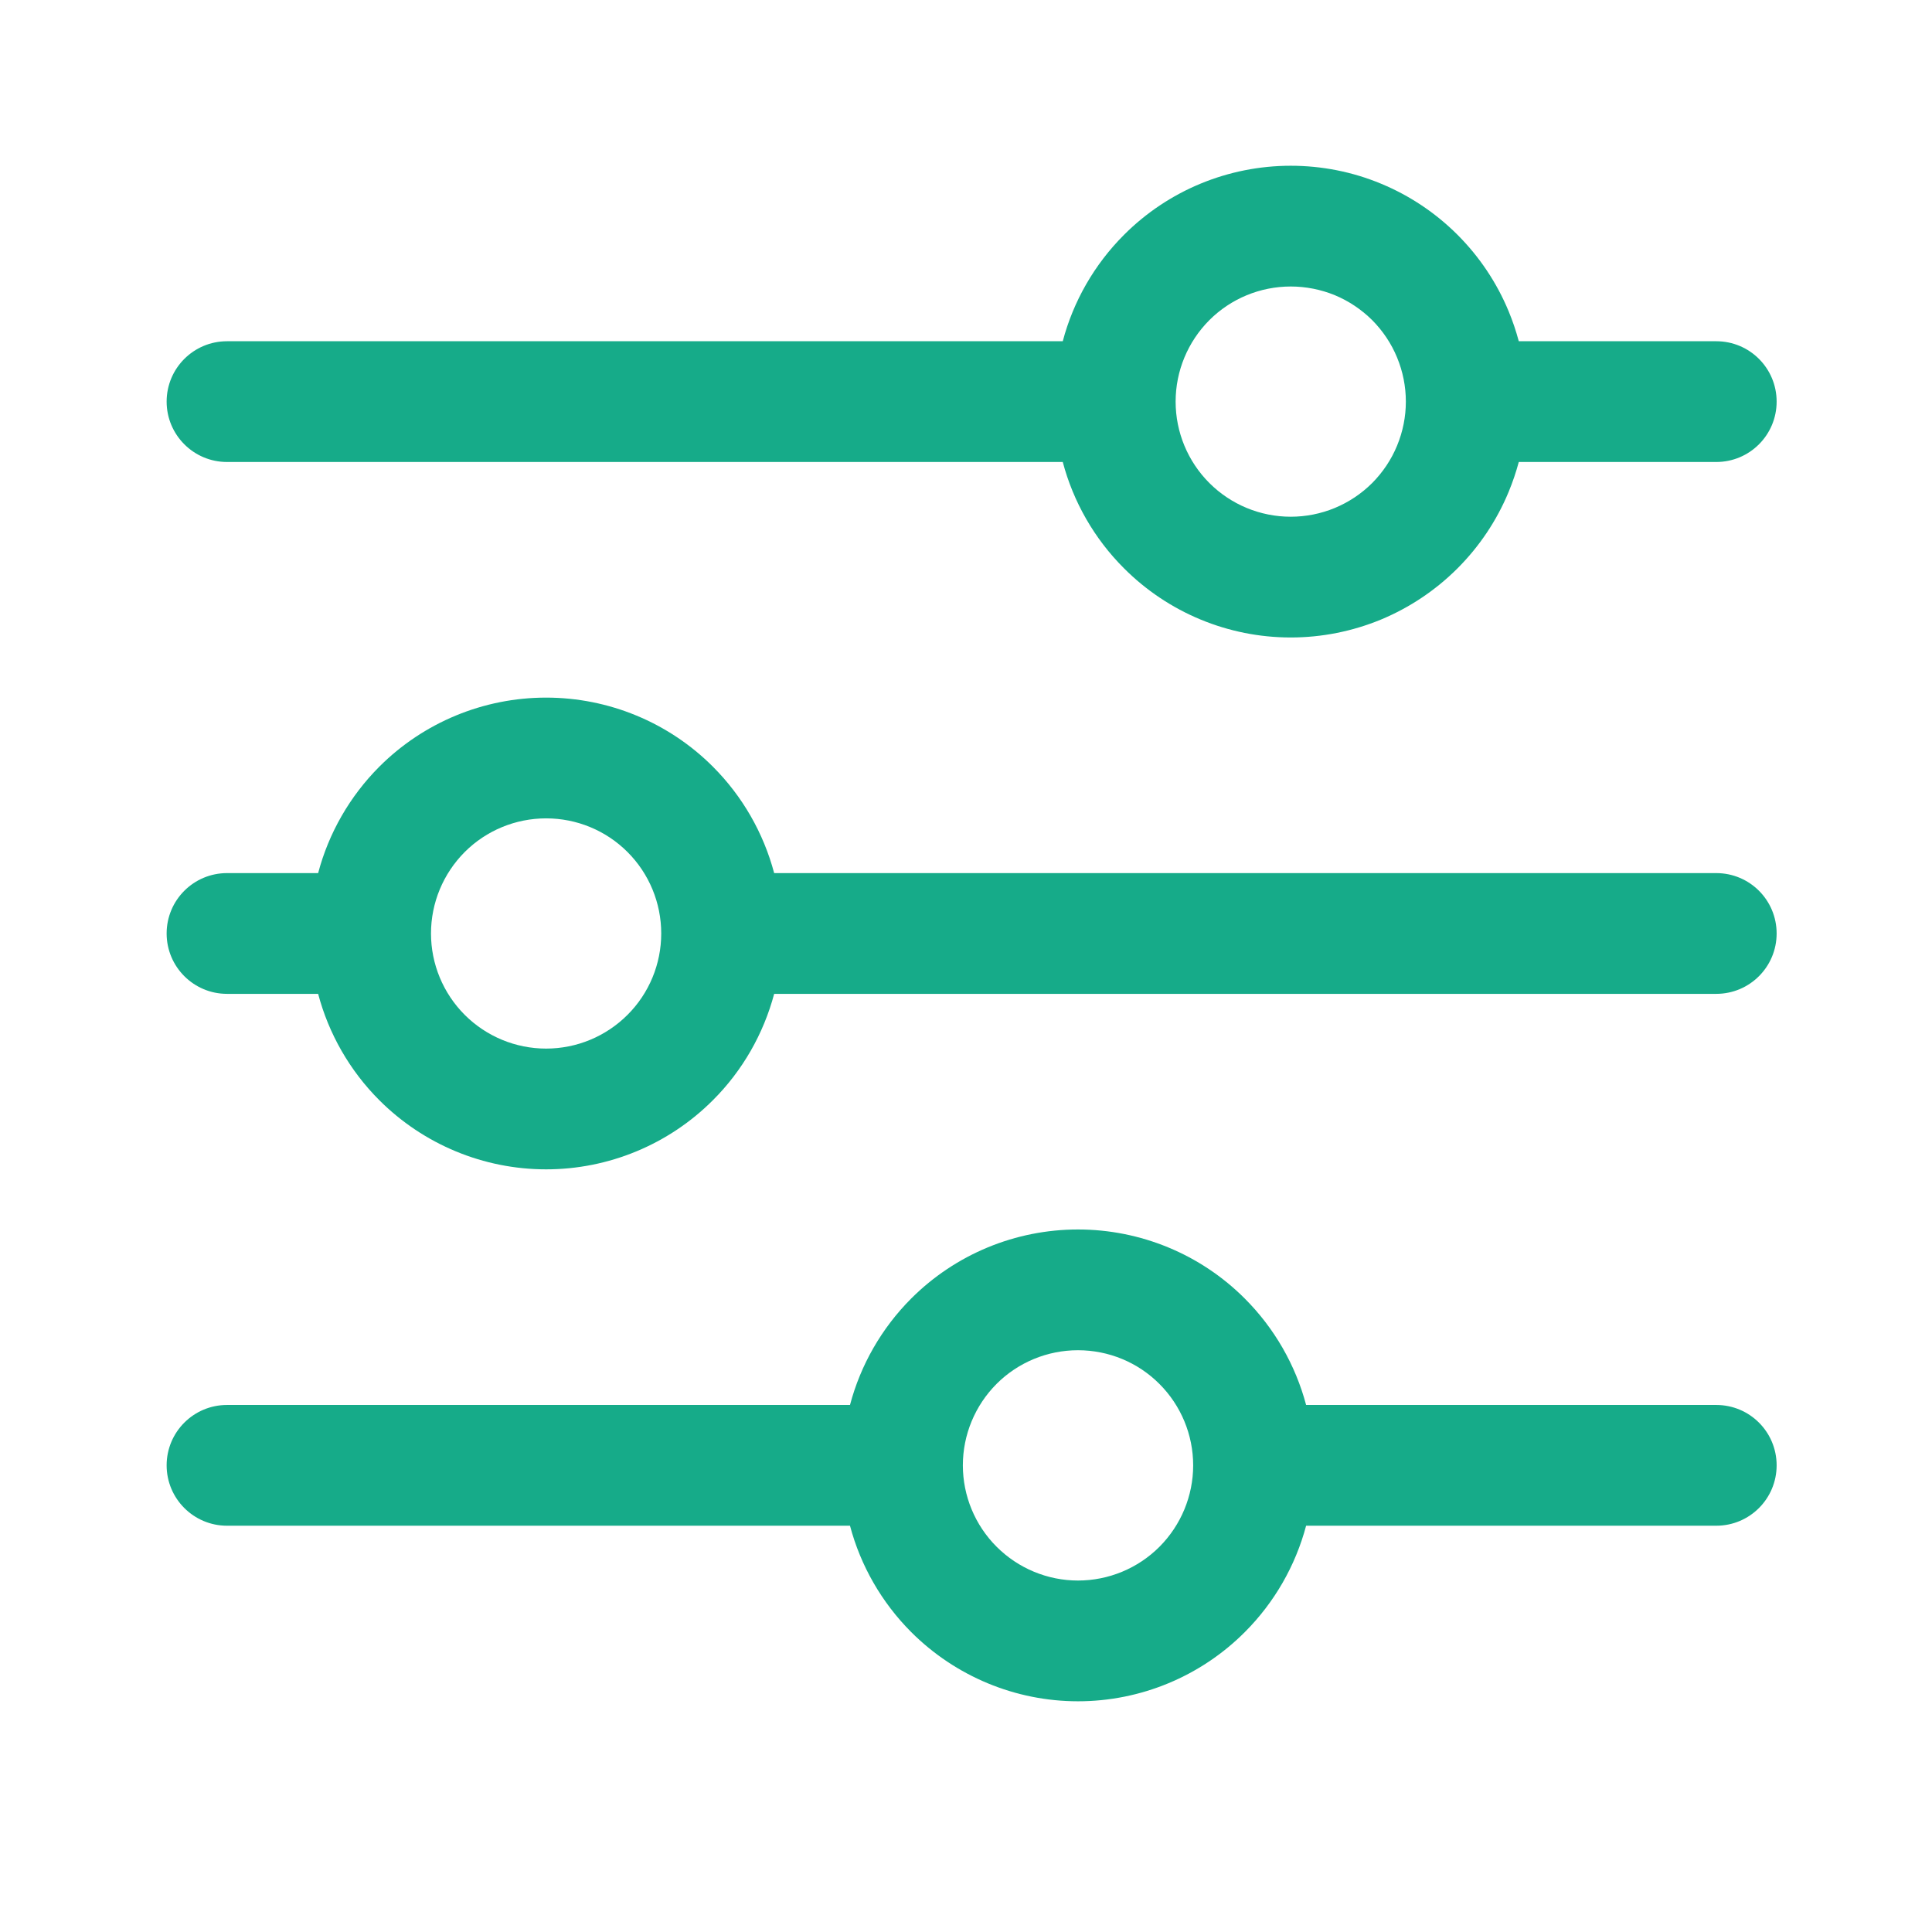 <svg width="24" height="24" viewBox="0 0 24 24" fill="none" xmlns="http://www.w3.org/2000/svg">
<path fill-rule="evenodd" clip-rule="evenodd" d="M13.963 2.917C14.512 2.367 15.257 2.059 16.034 2.059C16.419 2.059 16.8 2.134 17.156 2.282C17.511 2.429 17.834 2.645 18.106 2.917C18.378 3.189 18.594 3.512 18.741 3.867C18.791 3.988 18.833 4.112 18.867 4.239H21.32C21.735 4.239 22.07 4.574 22.07 4.989C22.07 5.403 21.735 5.739 21.32 5.739H18.867C18.833 5.865 18.791 5.989 18.741 6.11C18.594 6.465 18.378 6.788 18.106 7.06C17.834 7.332 17.511 7.548 17.156 7.696C16.8 7.843 16.419 7.919 16.034 7.919C15.257 7.919 14.512 7.61 13.963 7.06C13.594 6.692 13.333 6.234 13.202 5.739H2.82C2.406 5.739 2.07 5.403 2.07 4.989C2.07 4.574 2.406 4.239 2.82 4.239H13.202C13.333 3.743 13.594 3.286 13.963 2.917ZM16.034 3.559C15.655 3.559 15.291 3.709 15.023 3.977C14.755 4.246 14.604 4.609 14.604 4.989C14.604 5.368 14.755 5.732 15.023 6C15.291 6.268 15.655 6.419 16.034 6.419C16.222 6.419 16.408 6.382 16.582 6.31C16.755 6.238 16.913 6.133 17.046 6C17.178 5.867 17.284 5.709 17.355 5.536C17.427 5.362 17.464 5.176 17.464 4.989C17.464 4.801 17.427 4.615 17.355 4.441C17.284 4.268 17.178 4.11 17.046 3.977C16.913 3.845 16.755 3.739 16.582 3.667C16.408 3.596 16.222 3.559 16.034 3.559ZM4.712 9.524C5.262 8.974 6.007 8.666 6.784 8.666C7.561 8.666 8.307 8.974 8.856 9.524C9.225 9.893 9.485 10.35 9.617 10.846H21.32C21.735 10.846 22.07 11.181 22.07 11.596C22.07 12.01 21.735 12.346 21.32 12.346H9.617C9.485 12.841 9.225 13.299 8.856 13.667C8.307 14.217 7.561 14.526 6.784 14.526C6.007 14.526 5.262 14.217 4.712 13.667C4.344 13.299 4.083 12.841 3.952 12.346H2.82C2.406 12.346 2.07 12.01 2.07 11.596C2.07 11.181 2.406 10.846 2.82 10.846H3.952C4.083 10.35 4.344 9.893 4.712 9.524ZM6.784 10.166C6.405 10.166 6.041 10.316 5.773 10.584C5.505 10.853 5.354 11.216 5.354 11.596C5.354 11.975 5.505 12.339 5.773 12.607C6.041 12.875 6.405 13.026 6.784 13.026C7.164 13.026 7.527 12.875 7.795 12.607C8.064 12.339 8.214 11.975 8.214 11.596C8.214 11.216 8.064 10.853 7.795 10.584C7.527 10.316 7.164 10.166 6.784 10.166ZM11.319 16.131C11.869 15.581 12.614 15.273 13.391 15.273C14.168 15.273 14.914 15.581 15.463 16.131C15.832 16.5 16.093 16.957 16.225 17.453H21.32C21.735 17.453 22.07 17.788 22.07 18.203C22.07 18.617 21.735 18.953 21.32 18.953H16.225C16.093 19.449 15.832 19.906 15.463 20.275C14.914 20.825 14.168 21.134 13.391 21.134C12.613 21.134 11.868 20.823 11.319 20.274C10.951 19.905 10.69 19.448 10.559 18.953H2.82C2.406 18.953 2.07 18.617 2.07 18.203C2.07 17.788 2.406 17.453 2.82 17.453H10.559C10.69 16.957 10.951 16.5 11.319 16.131ZM13.391 16.773C13.012 16.773 12.648 16.923 12.38 17.191C12.112 17.46 11.961 17.823 11.961 18.203C11.961 18.582 12.112 18.946 12.38 19.214C12.649 19.483 13.013 19.634 13.391 19.634C13.771 19.634 14.135 19.483 14.403 19.215C14.671 18.946 14.822 18.582 14.822 18.203C14.822 17.824 14.671 17.46 14.403 17.192C14.135 16.923 13.771 16.773 13.391 16.773Z" fill="#16AB89"/>
</svg>
